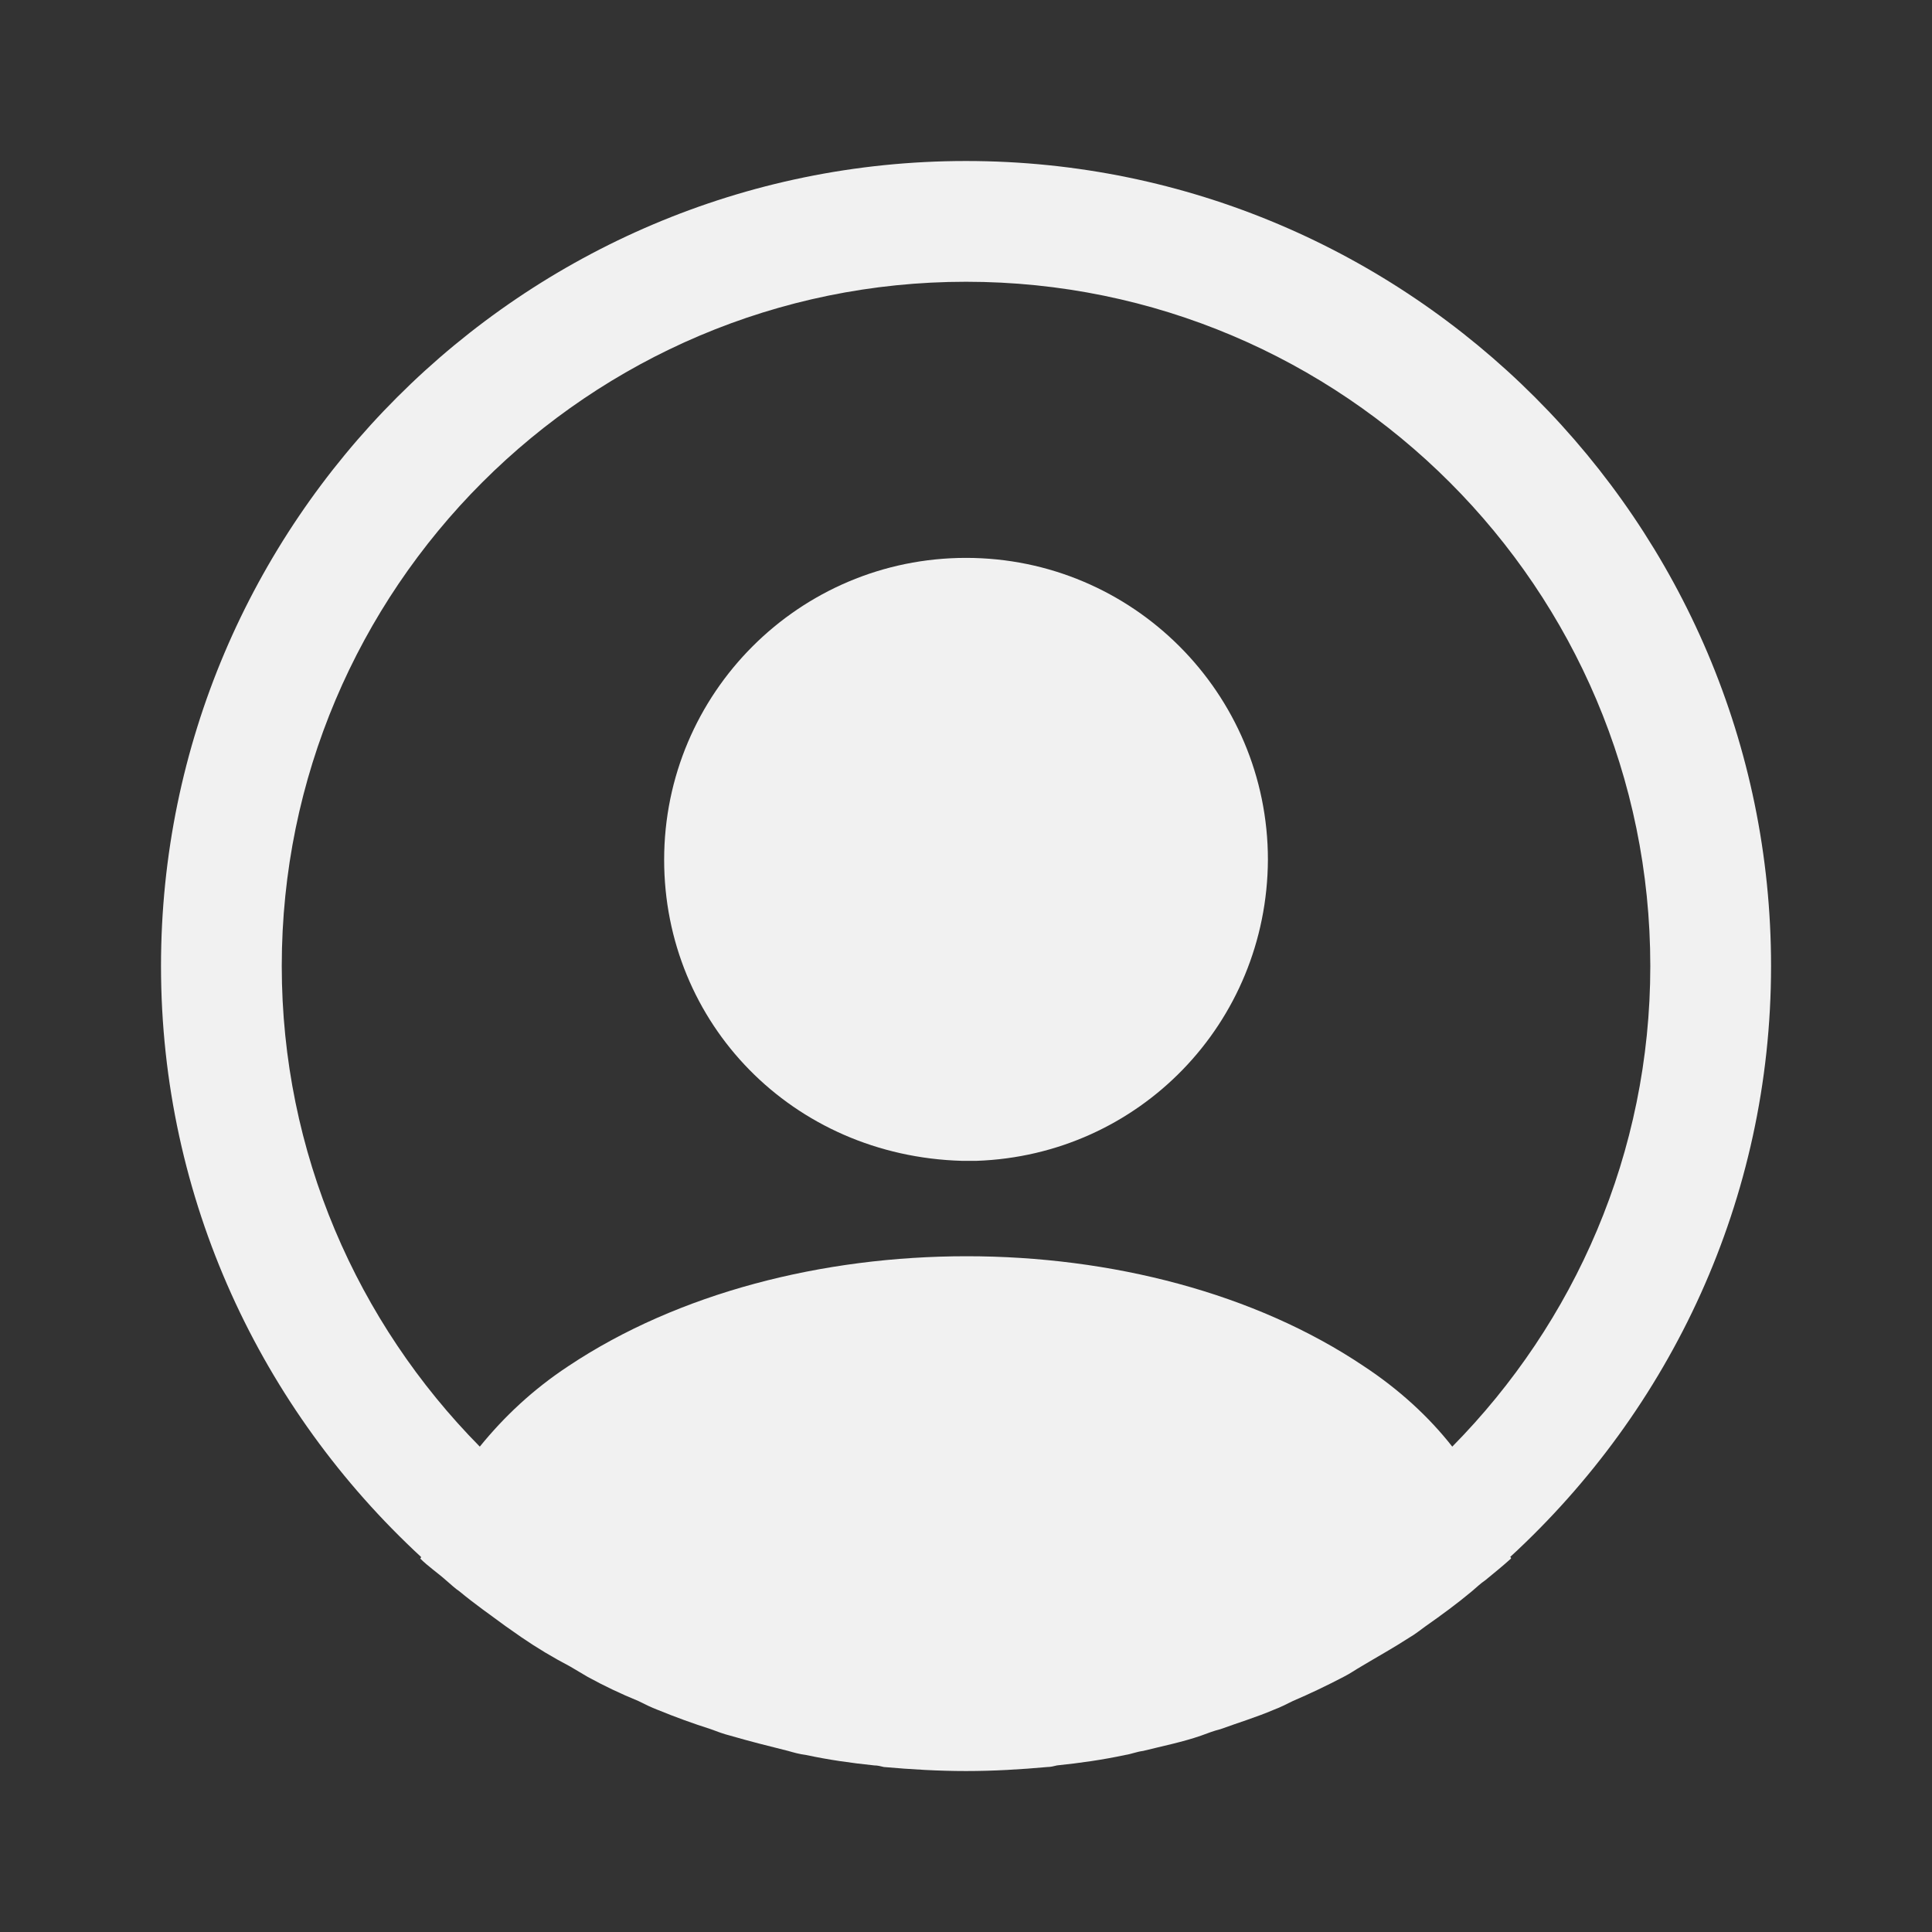 <svg version="1.1" xmlns="http://www.w3.org/2000/svg" xmlns:xlink="http://www.w3.org/1999/xlink" width="800px" height="800px" viewBox="0,0,256,256"><rect x="0" y="0" width="256" height="256" fill="#333333" stroke="none"/><g fill="#f1f1f1" fill-rule="nonzero" stroke="none" stroke-width="1" stroke-linecap="butt" stroke-linejoin="miter" stroke-miterlimit="10" stroke-dasharray="" stroke-dashoffset="0" font-family="none" font-weight="none" font-size="none" text-anchor="none" style="mix-blend-mode: normal"><g transform="scale(10.667,10.667)"><path d="M22,12c0,-5.51 -4.49,-10 -10,-10c-5.51,0 -10,4.49 -10,10c0,2.9 1.25,5.51 3.23,7.34c0,0.01 0,0.01 -0.01,0.02c0.1,0.1 0.22,0.18 0.32,0.27c0.06,0.05 0.11,0.1 0.17,0.14c0.18,0.15 0.38,0.29 0.57,0.43c0.07,0.05 0.13,0.09 0.2,0.14c0.19,0.13 0.39,0.25 0.6,0.36c0.07,0.04 0.15,0.09 0.22,0.13c0.2,0.11 0.41,0.21 0.63,0.3c0.08,0.04 0.16,0.08 0.24,0.11c0.22,0.09 0.44,0.17 0.66,0.24c0.08,0.03 0.16,0.06 0.24,0.08c0.24,0.07 0.48,0.13 0.72,0.19c0.07,0.02 0.14,0.04 0.22,0.05c0.28,0.06 0.56,0.1 0.85,0.13c0.04,0 0.08,0.01 0.12,0.02c0.34,0.03 0.68,0.05 1.02,0.05c0.34,0 0.68,-0.02 1.01,-0.05c0.04,0 0.08,-0.01 0.12,-0.02c0.29,-0.03 0.57,-0.07 0.85,-0.13c0.07,-0.01 0.14,-0.04 0.22,-0.05c0.24,-0.06 0.49,-0.11 0.72,-0.19c0.08,-0.03 0.16,-0.06 0.24,-0.08c0.22,-0.08 0.45,-0.15 0.66,-0.24c0.08,-0.03 0.16,-0.07 0.24,-0.11c0.21,-0.09 0.42,-0.19 0.63,-0.3c0.08,-0.04 0.15,-0.09 0.22,-0.13c0.2,-0.12 0.4,-0.23 0.6,-0.36c0.07,-0.04 0.13,-0.09 0.2,-0.14c0.2,-0.14 0.39,-0.28 0.57,-0.43c0.06,-0.05 0.11,-0.1 0.17,-0.14c0.11,-0.09 0.22,-0.18 0.32,-0.27c0,-0.01 0,-0.01 -0.01,-0.02c1.99,-1.83 3.24,-4.44 3.24,-7.34zM16.94,16.97c-2.71,-1.82 -7.15,-1.82 -9.88,0c-0.44,0.29 -0.8,0.63 -1.1,1c-1.52,-1.54 -2.46,-3.65 -2.46,-5.97c0,-4.69 3.81,-8.5 8.5,-8.5c4.69,0 8.5,3.81 8.5,8.5c0,2.32 -0.94,4.43 -2.46,5.97c-0.29,-0.37 -0.66,-0.71 -1.1,-1z"></path><path d="M12,6.93c-2.07,0 -3.75,1.68 -3.75,3.75c0,2.03 1.59,3.68 3.7,3.74c0.03,0 0.07,0 0.09,0c0.02,0 0.05,0 0.07,0c0.01,0 0.02,0 0.02,0c2.02,-0.07 3.61,-1.71 3.62,-3.74c0,-2.07 -1.68,-3.75 -3.75,-3.75z"></path></g></g></svg>
